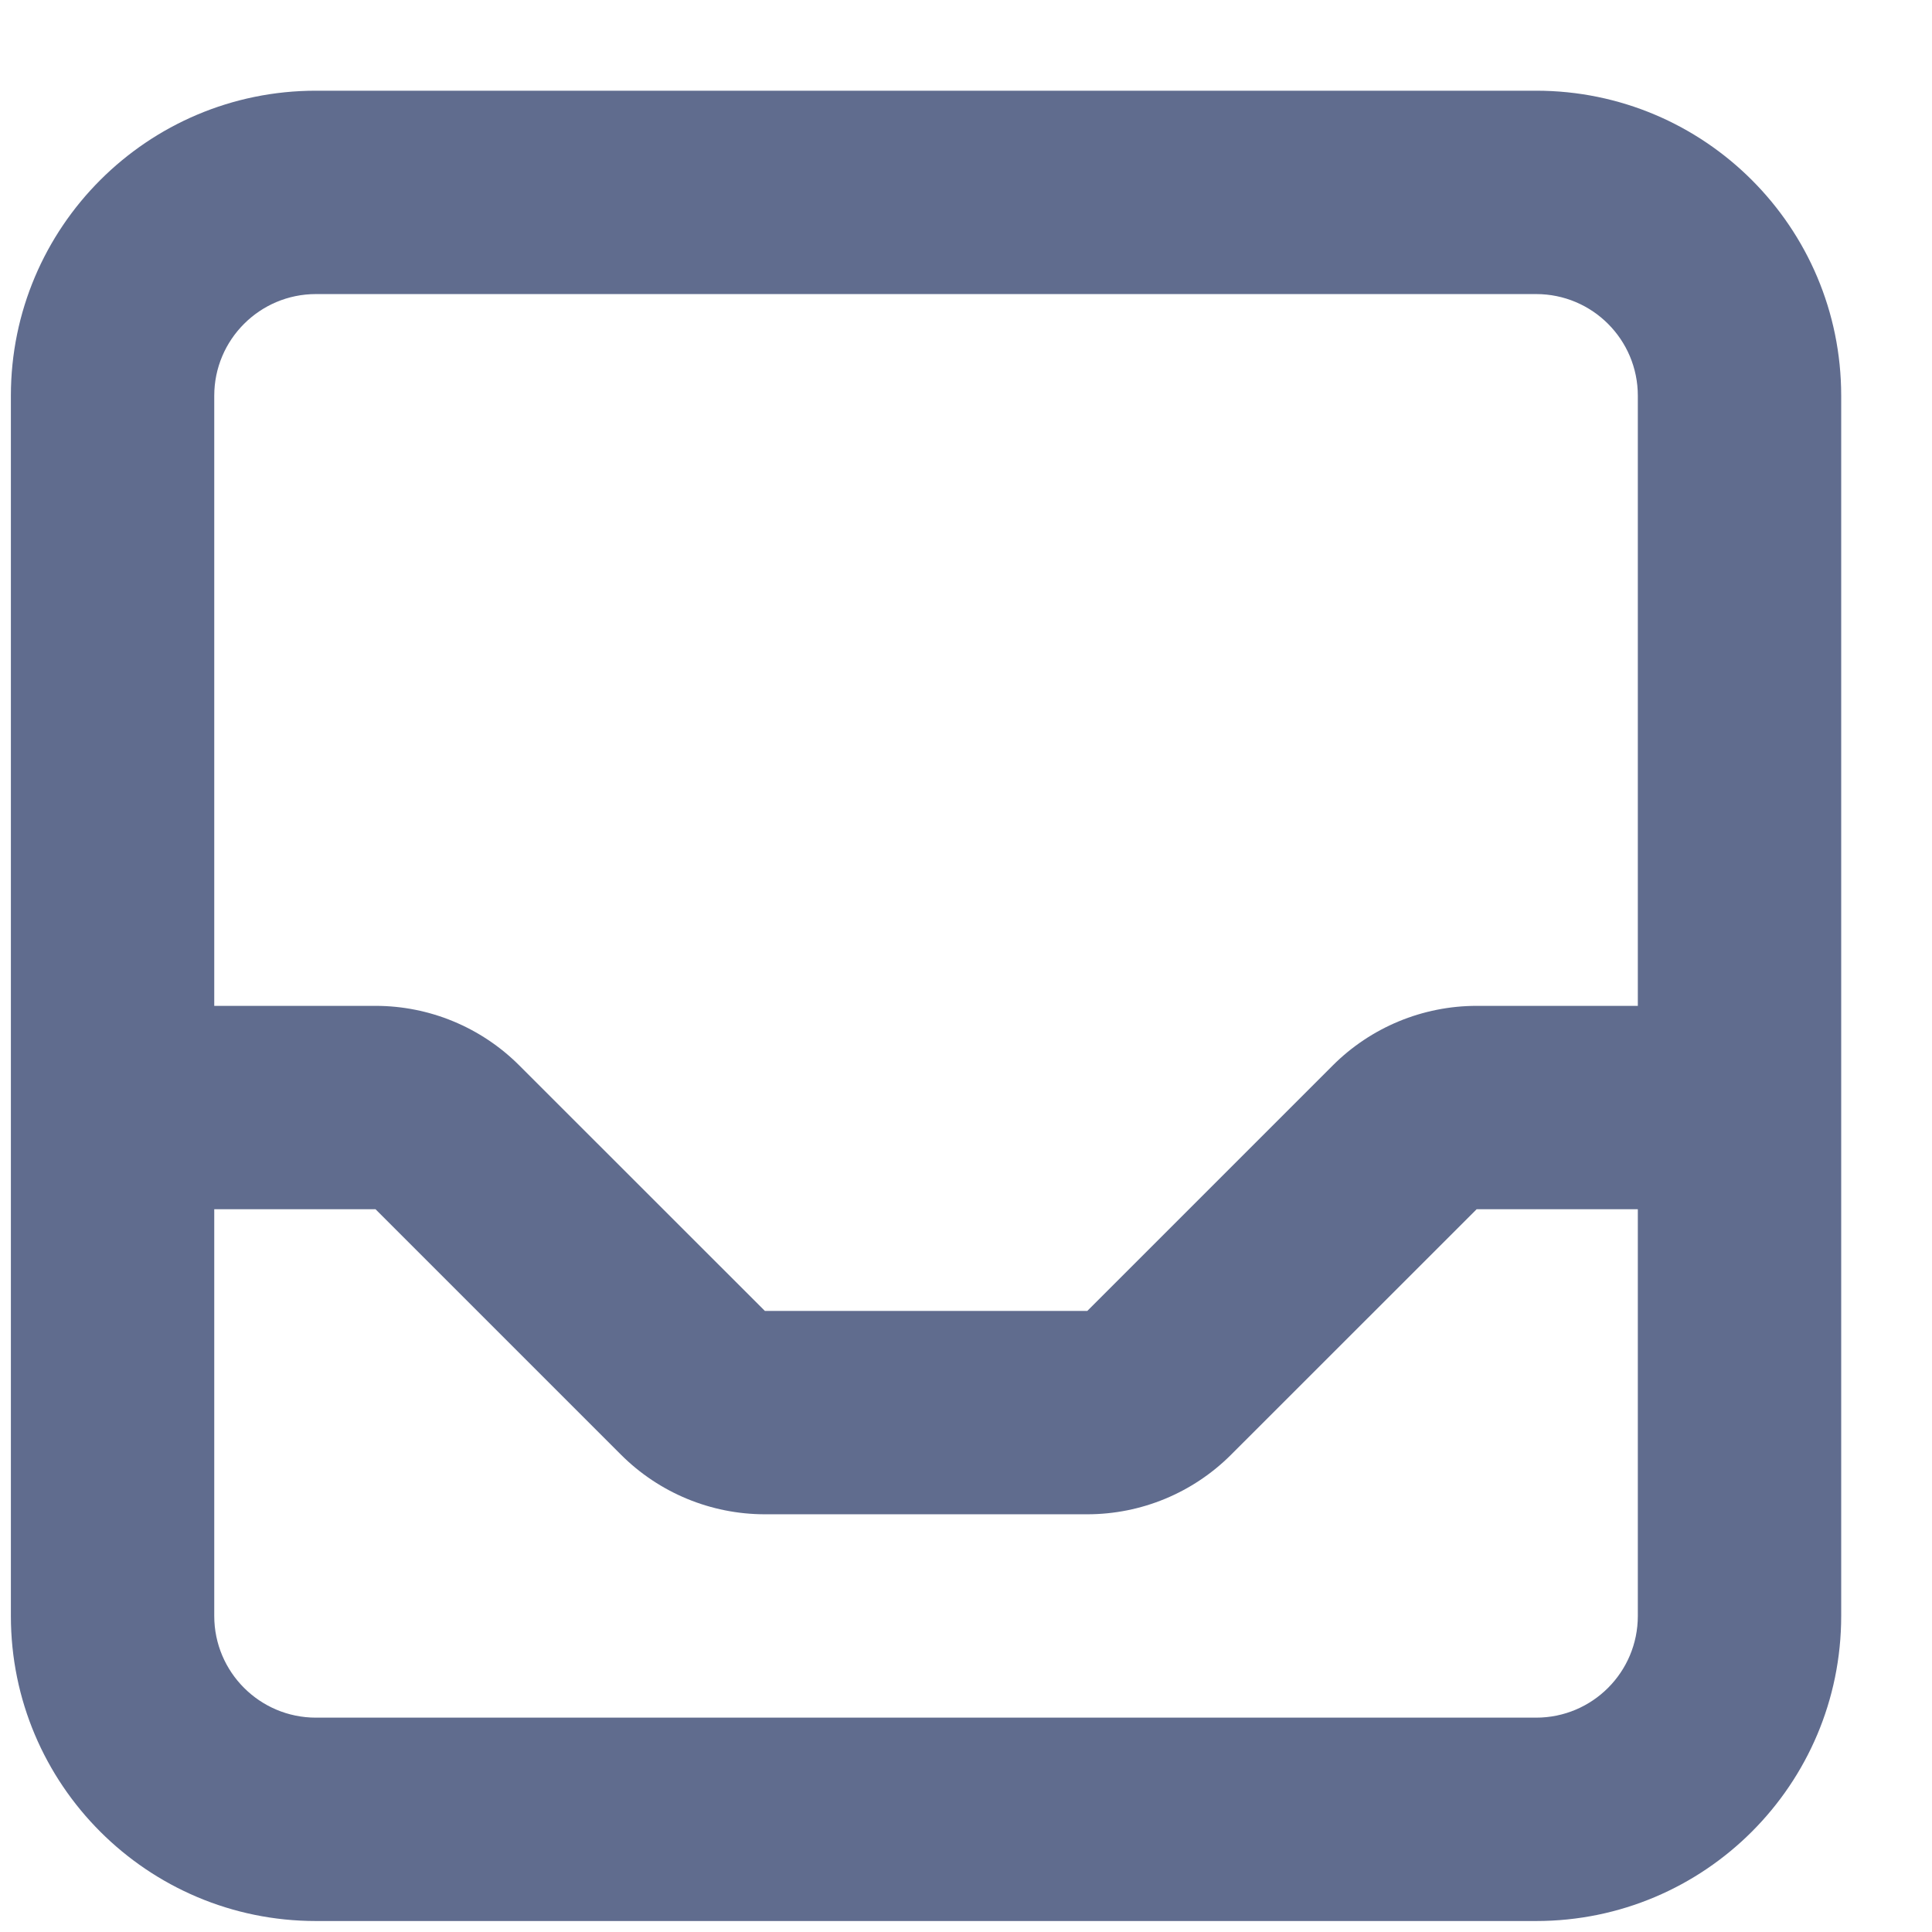 <svg width="19" height="19" viewBox="0 0 19 19" fill="none" xmlns="http://www.w3.org/2000/svg">
<path d="M4.4 11.185L3.693 11.892H3.693L4.4 11.185ZM6.815 13.599L6.107 14.306L6.107 14.306L6.815 13.599ZM13.815 11.185L14.522 11.892L13.815 11.185ZM3.107 2.892H15.107V0.892H3.107V2.892ZM15.107 16.892H3.107V18.892H15.107V16.892ZM3.107 16.892C2.555 16.892 2.107 16.444 2.107 15.892H0.107C0.107 17.549 1.451 18.892 3.107 18.892V16.892ZM16.107 15.892C16.107 16.444 15.66 16.892 15.107 16.892V18.892C16.764 18.892 18.107 17.549 18.107 15.892H16.107ZM15.107 2.892C15.66 2.892 16.107 3.34 16.107 3.892H18.107C18.107 2.235 16.764 0.892 15.107 0.892V2.892ZM3.107 0.892C1.451 0.892 0.107 2.235 0.107 3.892H2.107C2.107 3.34 2.555 2.892 3.107 2.892V0.892ZM3.693 11.892L6.107 14.306L7.522 12.892L5.107 10.478L3.693 11.892ZM7.522 14.892H10.693V12.892H7.522V14.892ZM12.107 14.306L14.522 11.892L13.107 10.478L10.693 12.892L12.107 14.306ZM14.522 11.892V9.892C13.991 9.892 13.482 10.103 13.107 10.478L14.522 11.892ZM10.693 14.892C11.224 14.892 11.732 14.681 12.107 14.306L10.693 12.892V14.892ZM6.107 14.306C6.482 14.681 6.991 14.892 7.522 14.892V12.892L7.522 12.892L6.107 14.306ZM3.693 11.892H3.693L5.107 10.478C4.732 10.103 4.224 9.892 3.693 9.892V11.892ZM16.107 3.892V10.892H18.107V3.892H16.107ZM16.107 10.892V15.892H18.107V10.892H16.107ZM14.522 11.892H17.107V9.892H14.522V11.892ZM2.107 15.892V10.892H0.107V15.892H2.107ZM2.107 10.892V3.892H0.107V10.892H2.107ZM3.693 9.892H1.107V11.892H3.693V9.892Z" fill="#606C8E"/>
</svg>
